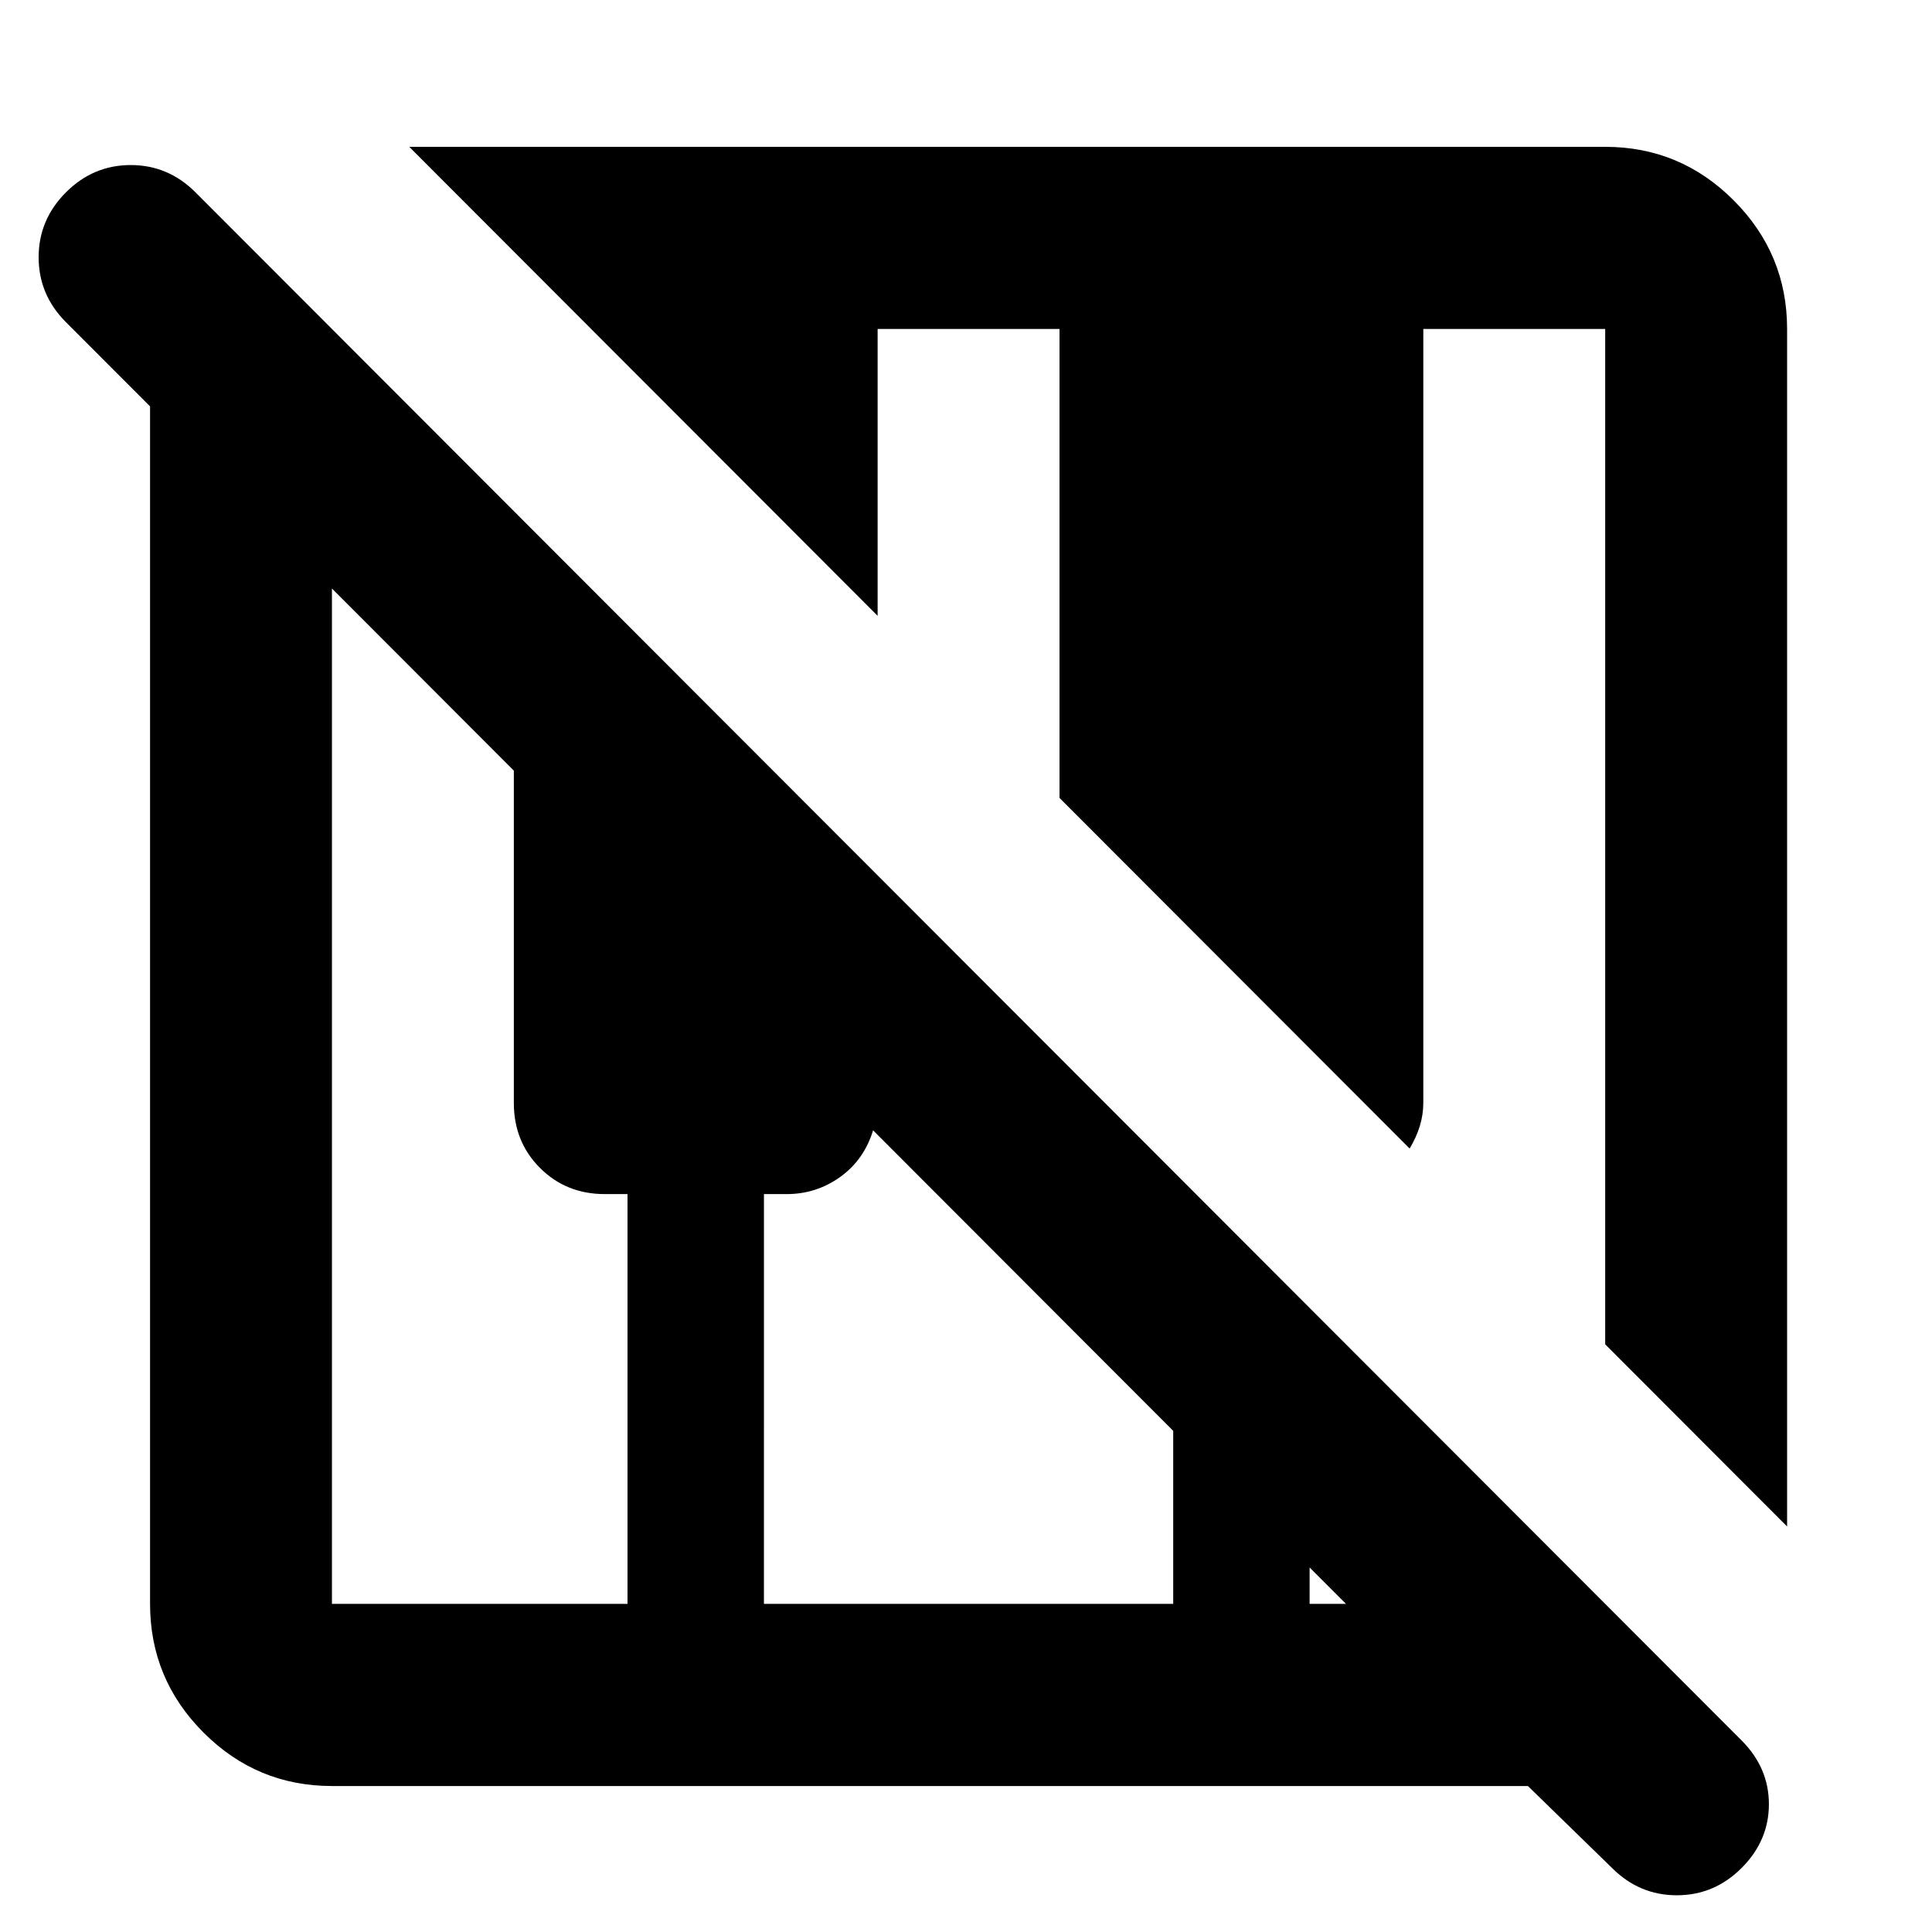 <svg
  xmlns="http://www.w3.org/2000/svg"
  viewBox="0 0 100 100"
  height="1"
  width="1"
>
  <path
    d="M 83.438,96.686 79.084,92.444 H 17.181 q -3.884,0 -6.649,-2.769 Q 7.767,86.905 7.767,83.017 V 21.034 L 3.412,16.674 Q 2,15.26 2,13.315 2,11.371 3.412,9.957 4.824,8.543 6.766,8.543 q 1.942,0 3.354,1.414 L 90.146,90.087 q 1.412,1.414 1.412,3.299 0,1.885 -1.412,3.299 -1.412,1.414 -3.354,1.414 -1.942,0 -3.354,-1.414 z M 92.5,79.01 83.085,69.583 V 17.027 h -9.415 v 40.065 q 0,0.589 -0.177,1.178 -0.177,0.589 -0.53,1.178 L 54.841,41.302 V 17.027 H 45.426 V 31.875 L 21.183,7.6 h 61.902 q 3.884,0 6.649,2.769 Q 92.5,13.138 92.5,17.027 Z M 17.181,83.017 H 32.48 V 61.806 h -1.177 q -2.001,0 -3.354,-1.355 -1.353,-1.355 -1.353,-3.358 V 39.888 L 17.181,30.461 Z m 22.36,0 H 60.725 V 74.061 L 45.191,58.506 q -0.471,1.532 -1.706,2.416 -1.236,0.884 -2.766,0.884 h -1.177 z m 28.244,0 h 1.883 l -1.883,-1.885 z"
    style="stroke-width:1.132"
  />
</svg>
